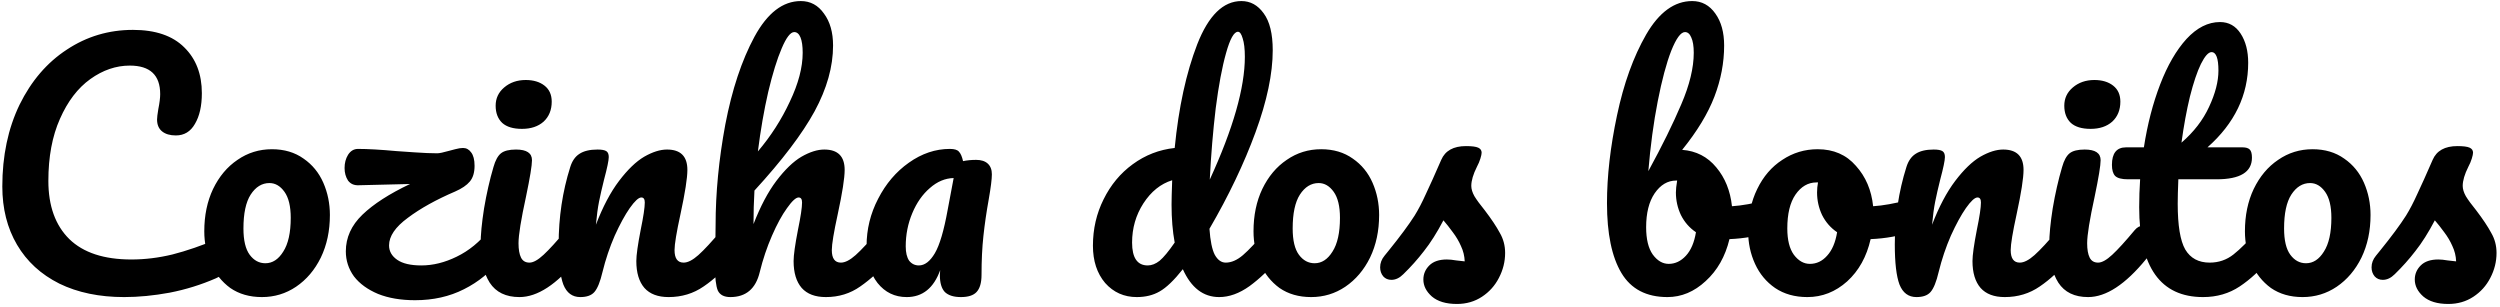 <svg width="423" height="52" viewBox="0 0 423 52" xmlns="http://www.w3.org/2000/svg">
    <title>Cozinha dos bonitos</title>
    <path d="M21.009 50.265C16.804 50.265 13.147 49.505 10.038 47.986C6.929 46.431 4.544 44.241 2.883 41.414C1.222 38.587 0.392 35.301 0.392 31.556C0.392 26.362 1.364 21.751 3.307 17.723C5.286 13.695 7.953 10.586 11.31 8.395C14.667 6.169 18.394 5.056 22.493 5.056C26.309 5.056 29.206 6.045 31.185 8.024C33.164 9.967 34.153 12.547 34.153 15.762C34.153 17.917 33.764 19.649 32.987 20.956C32.245 22.263 31.167 22.917 29.754 22.917C28.765 22.917 27.987 22.687 27.422 22.228C26.857 21.769 26.574 21.097 26.574 20.214C26.574 19.896 26.645 19.313 26.786 18.465C26.998 17.405 27.104 16.557 27.104 15.921C27.104 12.706 25.39 11.098 21.963 11.098C19.631 11.098 17.405 11.858 15.285 13.377C13.165 14.896 11.451 17.14 10.144 20.108C8.837 23.041 8.183 26.539 8.183 30.602C8.183 34.842 9.367 38.128 11.734 40.46C14.101 42.757 17.599 43.905 22.228 43.905C24.525 43.905 26.839 43.622 29.171 43.057C31.538 42.456 34.153 41.555 37.015 40.354C37.545 40.142 37.987 40.036 38.34 40.036C38.905 40.036 39.329 40.248 39.612 40.672C39.895 41.096 40.036 41.644 40.036 42.315C40.036 44.47 38.87 46.06 36.538 47.085C34.029 48.18 31.415 48.993 28.694 49.523C26.009 50.018 23.447 50.265 21.009 50.265ZM44.317 50.265C42.233 50.265 40.448 49.753 38.964 48.728C37.516 47.668 36.42 46.29 35.678 44.594C34.936 42.898 34.565 41.078 34.565 39.135C34.565 36.45 35.06 34.065 36.049 31.98C37.074 29.86 38.452 28.217 40.183 27.051C41.915 25.85 43.858 25.249 46.013 25.249C48.098 25.249 49.882 25.779 51.366 26.839C52.85 27.864 53.963 29.224 54.705 30.92C55.447 32.616 55.818 34.436 55.818 36.379C55.818 39.064 55.306 41.467 54.281 43.587C53.257 45.672 51.861 47.315 50.094 48.516C48.363 49.682 46.437 50.265 44.317 50.265ZM44.9 44.541C46.102 44.541 47.109 43.887 47.921 42.58C48.769 41.273 49.193 39.365 49.193 36.856C49.193 34.913 48.84 33.446 48.133 32.457C47.427 31.468 46.579 30.973 45.589 30.973C44.317 30.973 43.257 31.627 42.409 32.934C41.597 34.206 41.19 36.114 41.19 38.658C41.19 40.672 41.544 42.156 42.25 43.11C42.957 44.064 43.84 44.541 44.9 44.541ZM84.219 38.181C84.678 38.181 85.031 38.393 85.278 38.817C85.561 39.241 85.703 39.824 85.703 40.566C85.703 41.873 85.367 42.969 84.695 43.852C83.035 46.007 80.968 47.703 78.495 48.94C76.056 50.177 73.3 50.795 70.227 50.795C67.824 50.795 65.739 50.442 63.972 49.735C62.206 48.993 60.846 48.004 59.892 46.767C58.973 45.495 58.514 44.082 58.514 42.527C58.514 40.195 59.45 38.128 61.322 36.326C63.195 34.524 65.88 32.793 69.379 31.132L60.687 31.344C59.909 31.379 59.309 31.114 58.885 30.549C58.496 29.948 58.301 29.242 58.301 28.429C58.301 27.581 58.496 26.839 58.885 26.203C59.309 25.532 59.874 25.196 60.581 25.196C62.206 25.196 64.379 25.32 67.1 25.567C67.665 25.602 68.689 25.673 70.174 25.779C71.693 25.885 72.965 25.938 73.99 25.938C74.343 25.938 75.014 25.797 76.004 25.514C76.18 25.479 76.516 25.39 77.01 25.249C77.54 25.108 77.982 25.037 78.335 25.037C78.901 25.037 79.36 25.284 79.713 25.779C80.102 26.274 80.296 27.033 80.296 28.058C80.296 29.189 80.031 30.072 79.501 30.708C78.972 31.344 78.141 31.909 77.01 32.404C73.795 33.782 71.127 35.266 69.007 36.856C66.888 38.411 65.828 39.965 65.828 41.52C65.828 42.509 66.287 43.322 67.206 43.958C68.124 44.594 69.484 44.912 71.287 44.912C73.265 44.912 75.261 44.417 77.275 43.428C79.325 42.439 81.162 40.937 82.787 38.923C83.212 38.428 83.689 38.181 84.219 38.181ZM88.316 21.804C86.832 21.804 85.719 21.468 84.977 20.797C84.235 20.09 83.864 19.119 83.864 17.882C83.864 16.645 84.341 15.621 85.295 14.808C86.284 13.96 87.503 13.536 88.952 13.536C90.259 13.536 91.319 13.854 92.132 14.49C92.945 15.126 93.351 16.027 93.351 17.193C93.351 18.606 92.892 19.737 91.973 20.585C91.054 21.398 89.835 21.804 88.316 21.804ZM87.892 50.265C85.595 50.265 83.917 49.452 82.857 47.827C81.832 46.202 81.32 44.046 81.32 41.361C81.32 39.771 81.514 37.739 81.903 35.266C82.327 32.757 82.857 30.425 83.493 28.27C83.811 27.139 84.235 26.362 84.765 25.938C85.295 25.514 86.143 25.302 87.309 25.302C89.111 25.302 90.012 25.903 90.012 27.104C90.012 27.987 89.676 30.037 89.005 33.252C88.157 37.139 87.733 39.771 87.733 41.149C87.733 42.209 87.874 43.022 88.157 43.587C88.44 44.152 88.917 44.435 89.588 44.435C90.224 44.435 91.019 43.993 91.973 43.11C92.927 42.227 94.199 40.831 95.789 38.923C96.213 38.428 96.69 38.181 97.22 38.181C97.679 38.181 98.033 38.393 98.28 38.817C98.563 39.241 98.704 39.824 98.704 40.566C98.704 41.979 98.368 43.075 97.697 43.852C94.199 48.127 90.931 50.265 87.892 50.265ZM98.179 50.265C96.836 50.265 95.882 49.558 95.317 48.145C94.787 46.732 94.522 44.47 94.522 41.361C94.522 36.768 95.176 32.404 96.483 28.27C96.801 27.245 97.313 26.503 98.02 26.044C98.762 25.549 99.787 25.302 101.094 25.302C101.801 25.302 102.295 25.39 102.578 25.567C102.861 25.744 103.002 26.079 103.002 26.574C103.002 27.139 102.737 28.411 102.207 30.39C101.854 31.803 101.571 33.04 101.359 34.1C101.147 35.16 100.97 36.467 100.829 38.022C101.995 34.983 103.302 32.51 104.751 30.602C106.2 28.694 107.613 27.334 108.991 26.521C110.404 25.708 111.694 25.302 112.86 25.302C115.157 25.302 116.305 26.45 116.305 28.747C116.305 30.125 115.916 32.616 115.139 36.22C114.468 39.294 114.132 41.326 114.132 42.315C114.132 43.728 114.644 44.435 115.669 44.435C116.376 44.435 117.206 44.011 118.16 43.163C119.149 42.28 120.457 40.866 122.082 38.923C122.506 38.428 122.983 38.181 123.513 38.181C123.972 38.181 124.326 38.393 124.573 38.817C124.856 39.241 124.997 39.824 124.997 40.566C124.997 41.979 124.661 43.075 123.99 43.852C122.471 45.725 120.828 47.262 119.061 48.463C117.33 49.664 115.351 50.265 113.125 50.265C111.323 50.265 109.963 49.753 109.044 48.728C108.125 47.668 107.666 46.149 107.666 44.17C107.666 43.181 107.913 41.414 108.408 38.87C108.867 36.644 109.097 35.107 109.097 34.259C109.097 33.694 108.903 33.411 108.514 33.411C108.055 33.411 107.401 34.012 106.553 35.213C105.74 36.379 104.892 37.934 104.009 39.877C103.161 41.82 102.472 43.87 101.942 46.025C101.553 47.686 101.094 48.816 100.564 49.417C100.069 49.982 99.274 50.265 98.179 50.265ZM150.124 38.181C150.583 38.181 150.937 38.393 151.184 38.817C151.467 39.241 151.608 39.824 151.608 40.566C151.608 41.979 151.272 43.075 150.601 43.852C148.976 45.725 147.297 47.262 145.566 48.463C143.87 49.664 141.927 50.265 139.736 50.265C137.934 50.265 136.574 49.753 135.655 48.728C134.736 47.668 134.277 46.149 134.277 44.17C134.277 43.181 134.524 41.414 135.019 38.87C135.478 36.644 135.708 35.107 135.708 34.259C135.708 33.694 135.514 33.411 135.125 33.411C134.666 33.411 134.012 34.012 133.164 35.213C132.316 36.379 131.468 37.934 130.62 39.877C129.772 41.82 129.083 43.87 128.553 46.025C127.882 48.852 126.221 50.265 123.571 50.265C122.511 50.265 121.804 49.894 121.451 49.152C121.133 48.375 120.974 46.997 120.974 45.018C120.974 43.887 120.992 42.986 121.027 42.315L121.08 38.075C121.08 32.634 121.628 26.963 122.723 21.062C123.854 15.161 125.497 10.215 127.652 6.222C129.843 2.194 132.457 0.18 135.496 0.18C137.121 0.18 138.429 0.887 139.418 2.3C140.443 3.678 140.955 5.48 140.955 7.706C140.955 11.275 139.913 14.985 137.828 18.836C135.743 22.652 132.351 27.122 127.652 32.245C127.546 34.082 127.493 35.973 127.493 37.916C128.659 34.913 129.949 32.475 131.362 30.602C132.811 28.694 134.224 27.334 135.602 26.521C137.015 25.708 138.305 25.302 139.471 25.302C141.768 25.302 142.916 26.45 142.916 28.747C142.916 30.125 142.527 32.616 141.75 36.22C141.079 39.294 140.743 41.326 140.743 42.315C140.743 43.728 141.255 44.435 142.28 44.435C142.987 44.435 143.817 44.011 144.771 43.163C145.76 42.28 147.068 40.866 148.693 38.923C149.117 38.428 149.594 38.181 150.124 38.181ZM134.383 5.427C133.747 5.427 133.04 6.346 132.263 8.183C131.486 9.985 130.726 12.441 129.984 15.55C129.277 18.624 128.694 21.981 128.235 25.62C130.426 23.041 132.228 20.232 133.641 17.193C135.09 14.154 135.814 11.398 135.814 8.925C135.814 7.794 135.69 6.929 135.443 6.328C135.196 5.727 134.842 5.427 134.383 5.427ZM153.408 50.265C151.394 50.265 149.751 49.47 148.479 47.88C147.242 46.29 146.624 44.205 146.624 41.626C146.624 38.799 147.277 36.132 148.585 33.623C149.892 31.079 151.623 29.047 153.779 27.528C155.969 25.973 158.284 25.196 160.722 25.196C161.499 25.196 162.011 25.355 162.259 25.673C162.541 25.956 162.771 26.486 162.948 27.263C163.619 27.122 164.361 27.051 165.174 27.051C166.022 27.051 166.675 27.263 167.135 27.687C167.594 28.111 167.824 28.712 167.824 29.489C167.824 30.302 167.647 31.715 167.294 33.729C166.905 35.884 166.605 37.951 166.393 39.93C166.181 41.873 166.075 44.064 166.075 46.502C166.075 47.845 165.792 48.816 165.227 49.417C164.697 49.982 163.813 50.265 162.577 50.265C161.375 50.265 160.474 49.982 159.874 49.417C159.308 48.816 159.026 47.862 159.026 46.555L159.079 45.707C157.983 48.746 156.093 50.265 153.408 50.265ZM155.475 44.912C156.464 44.912 157.365 44.223 158.178 42.845C158.99 41.467 159.715 39.011 160.351 35.478L161.358 30.125C159.909 30.16 158.566 30.726 157.33 31.821C156.093 32.881 155.104 34.294 154.362 36.061C153.62 37.828 153.249 39.7 153.249 41.679C153.249 42.739 153.443 43.552 153.832 44.117C154.256 44.647 154.803 44.912 155.475 44.912ZM215.717 38.181C216.177 38.181 216.53 38.393 216.777 38.817C217.06 39.241 217.201 39.824 217.201 40.566C217.201 41.979 216.866 43.075 216.194 43.852C214.746 45.619 213.156 47.138 211.424 48.41C209.693 49.647 207.979 50.265 206.283 50.265C203.598 50.265 201.549 48.693 200.135 45.548C198.651 47.421 197.344 48.675 196.213 49.311C195.118 49.947 193.828 50.265 192.344 50.265C190.189 50.265 188.405 49.47 186.991 47.88C185.613 46.255 184.924 44.152 184.924 41.573C184.924 38.746 185.525 36.132 186.726 33.729C187.928 31.291 189.571 29.312 191.655 27.793C193.775 26.238 196.143 25.32 198.757 25.037C199.429 18.182 200.701 12.335 202.573 7.494C204.481 2.618 206.972 0.18 210.046 0.18C211.566 0.18 212.82 0.869 213.809 2.247C214.834 3.625 215.346 5.71 215.346 8.501C215.346 12.458 214.375 17.087 212.431 22.387C210.488 27.687 207.891 33.128 204.64 38.711C204.782 40.76 205.082 42.227 205.541 43.11C206.036 43.993 206.654 44.435 207.396 44.435C208.35 44.435 209.322 44.011 210.311 43.163C211.301 42.315 212.626 40.902 214.286 38.923C214.71 38.428 215.187 38.181 215.717 38.181ZM209.463 5.374C208.792 5.374 208.121 6.575 207.449 8.978C206.778 11.345 206.195 14.455 205.7 18.306C205.241 22.157 204.905 26.185 204.693 30.39C208.651 21.769 210.629 14.843 210.629 9.614C210.629 8.271 210.506 7.229 210.258 6.487C210.046 5.745 209.781 5.374 209.463 5.374ZM194.199 44.912C194.871 44.912 195.542 44.647 196.213 44.117C196.885 43.552 197.733 42.527 198.757 41.043C198.404 39.135 198.227 36.997 198.227 34.63C198.227 33.782 198.263 32.404 198.333 30.496C196.39 31.097 194.765 32.404 193.457 34.418C192.185 36.397 191.549 38.605 191.549 41.043C191.549 43.622 192.433 44.912 194.199 44.912ZM221.847 50.265C219.762 50.265 217.978 49.753 216.494 48.728C215.045 47.668 213.95 46.29 213.208 44.594C212.466 42.898 212.095 41.078 212.095 39.135C212.095 36.45 212.589 34.065 213.579 31.98C214.603 29.86 215.981 28.217 217.713 27.051C219.444 25.85 221.387 25.249 223.543 25.249C225.627 25.249 227.412 25.779 228.896 26.839C230.38 27.864 231.493 29.224 232.235 30.92C232.977 32.616 233.348 34.436 233.348 36.379C233.348 39.064 232.835 41.467 231.811 43.587C230.786 45.672 229.39 47.315 227.624 48.516C225.892 49.682 223.967 50.265 221.847 50.265ZM222.43 44.541C223.631 44.541 224.638 43.887 225.451 42.58C226.299 41.273 226.723 39.365 226.723 36.856C226.723 34.913 226.369 33.446 225.663 32.457C224.956 31.468 224.108 30.973 223.119 30.973C221.847 30.973 220.787 31.627 219.939 32.934C219.126 34.206 218.72 36.114 218.72 38.658C218.72 40.672 219.073 42.156 219.78 43.11C220.486 44.064 221.37 44.541 222.43 44.541ZM246.505 51.431C244.667 51.431 243.254 51.007 242.265 50.159C241.311 49.311 240.834 48.357 240.834 47.297C240.834 46.378 241.169 45.583 241.841 44.912C242.512 44.241 243.501 43.905 244.809 43.905C245.268 43.905 245.798 43.958 246.399 44.064C247.035 44.135 247.512 44.188 247.83 44.223C247.794 43.304 247.582 42.439 247.194 41.626C246.84 40.813 246.381 40.036 245.816 39.294C245.25 38.517 244.72 37.845 244.226 37.28C243.13 39.365 242.035 41.096 240.94 42.474C239.88 43.852 238.714 45.159 237.442 46.396C236.806 47.032 236.134 47.35 235.428 47.35C234.862 47.35 234.403 47.156 234.05 46.767C233.696 46.343 233.52 45.831 233.52 45.23C233.52 44.523 233.767 43.87 234.262 43.269L234.951 42.421C236.894 40.018 238.36 38.04 239.35 36.485C239.986 35.46 240.622 34.241 241.258 32.828C241.929 31.415 242.795 29.489 243.855 27.051C244.526 25.496 245.922 24.719 248.042 24.719C249.031 24.719 249.72 24.807 250.109 24.984C250.497 25.161 250.692 25.443 250.692 25.832C250.692 26.044 250.621 26.38 250.48 26.839C250.338 27.298 250.144 27.758 249.897 28.217C249.261 29.489 248.943 30.567 248.943 31.45C248.943 31.98 249.119 32.563 249.473 33.199C249.861 33.835 250.444 34.63 251.222 35.584C252.352 37.068 253.2 38.34 253.766 39.4C254.366 40.425 254.667 41.555 254.667 42.792C254.667 44.276 254.313 45.689 253.607 47.032C252.935 48.339 251.981 49.399 250.745 50.212C249.508 51.025 248.095 51.431 246.505 51.431ZM299.727 33.729C300.187 33.729 300.54 33.959 300.787 34.418C301.035 34.877 301.158 35.46 301.158 36.167C301.158 37.05 301.035 37.739 300.787 38.234C300.54 38.693 300.151 39.011 299.621 39.188C297.501 39.93 295.169 40.354 292.625 40.46C291.919 43.393 290.576 45.76 288.597 47.562C286.654 49.364 284.499 50.265 282.131 50.265C278.563 50.265 275.966 48.905 274.34 46.184C272.715 43.463 271.902 39.524 271.902 34.365C271.902 29.807 272.468 24.86 273.598 19.525C274.729 14.154 276.372 9.596 278.527 5.851C280.718 2.07 283.315 0.18 286.318 0.18C287.944 0.18 289.251 0.887 290.24 2.3C291.23 3.678 291.724 5.48 291.724 7.706C291.724 10.603 291.177 13.483 290.081 16.345C288.986 19.207 287.166 22.21 284.622 25.355C286.99 25.532 288.915 26.521 290.399 28.323C291.883 30.09 292.767 32.28 293.049 34.895C294.71 34.789 296.689 34.436 298.985 33.835C299.197 33.764 299.445 33.729 299.727 33.729ZM285.099 5.427C284.393 5.427 283.615 6.487 282.767 8.607C281.955 10.692 281.195 13.536 280.488 17.14C279.782 20.744 279.252 24.684 278.898 28.959C281.23 24.684 283.085 20.921 284.463 17.67C285.877 14.384 286.583 11.469 286.583 8.925C286.583 7.794 286.442 6.929 286.159 6.328C285.912 5.727 285.559 5.427 285.099 5.427ZM282.343 44.647C283.439 44.647 284.41 44.188 285.258 43.269C286.106 42.35 286.672 41.025 286.954 39.294C285.859 38.552 285.011 37.58 284.41 36.379C283.845 35.178 283.562 33.906 283.562 32.563C283.562 32.068 283.633 31.397 283.774 30.549H283.615C282.167 30.549 280.948 31.273 279.958 32.722C279.004 34.135 278.527 36.043 278.527 38.446C278.527 40.46 278.898 41.997 279.64 43.057C280.418 44.117 281.319 44.647 282.343 44.647ZM323.612 33.729C324.071 33.729 324.425 33.959 324.672 34.418C324.919 34.877 325.043 35.46 325.043 36.167C325.043 37.863 324.531 38.87 323.506 39.188C321.386 39.93 319.054 40.354 316.51 40.46C315.839 43.428 314.514 45.813 312.535 47.615C310.556 49.382 308.313 50.265 305.804 50.265C303.684 50.265 301.864 49.753 300.345 48.728C298.861 47.703 297.73 46.343 296.953 44.647C296.176 42.951 295.787 41.114 295.787 39.135C295.787 36.45 296.299 34.065 297.324 31.98C298.349 29.86 299.762 28.217 301.564 27.051C303.366 25.85 305.362 25.249 307.553 25.249C310.238 25.249 312.394 26.185 314.019 28.058C315.68 29.895 316.651 32.174 316.934 34.895C318.595 34.789 320.573 34.436 322.87 33.835C323.153 33.764 323.4 33.729 323.612 33.729ZM306.228 44.647C307.359 44.647 308.33 44.188 309.143 43.269C309.991 42.35 310.556 41.025 310.839 39.294C309.744 38.552 308.896 37.58 308.295 36.379C307.73 35.178 307.447 33.906 307.447 32.563C307.447 31.998 307.5 31.432 307.606 30.867H307.341C305.928 30.867 304.744 31.556 303.79 32.934C302.871 34.277 302.412 36.185 302.412 38.658C302.412 40.601 302.783 42.085 303.525 43.11C304.302 44.135 305.203 44.647 306.228 44.647ZM324.257 50.265C322.915 50.265 321.961 49.558 321.395 48.145C320.865 46.732 320.6 44.47 320.6 41.361C320.6 36.768 321.254 32.404 322.561 28.27C322.879 27.245 323.392 26.503 324.098 26.044C324.84 25.549 325.865 25.302 327.172 25.302C327.879 25.302 328.374 25.39 328.656 25.567C328.939 25.744 329.08 26.079 329.08 26.574C329.08 27.139 328.815 28.411 328.285 30.39C327.932 31.803 327.649 33.04 327.437 34.1C327.225 35.16 327.049 36.467 326.907 38.022C328.073 34.983 329.381 32.51 330.829 30.602C332.278 28.694 333.691 27.334 335.069 26.521C336.483 25.708 337.772 25.302 338.938 25.302C341.235 25.302 342.383 26.45 342.383 28.747C342.383 30.125 341.995 32.616 341.217 36.22C340.546 39.294 340.21 41.326 340.21 42.315C340.21 43.728 340.723 44.435 341.747 44.435C342.454 44.435 343.284 44.011 344.238 43.163C345.228 42.28 346.535 40.866 348.16 38.923C348.584 38.428 349.061 38.181 349.591 38.181C350.051 38.181 350.404 38.393 350.651 38.817C350.934 39.241 351.075 39.824 351.075 40.566C351.075 41.979 350.74 43.075 350.068 43.852C348.549 45.725 346.906 47.262 345.139 48.463C343.408 49.664 341.429 50.265 339.203 50.265C337.401 50.265 336.041 49.753 335.122 48.728C334.204 47.668 333.744 46.149 333.744 44.17C333.744 43.181 333.992 41.414 334.486 38.87C334.946 36.644 335.175 35.107 335.175 34.259C335.175 33.694 334.981 33.411 334.592 33.411C334.133 33.411 333.479 34.012 332.631 35.213C331.819 36.379 330.971 37.934 330.087 39.877C329.239 41.82 328.55 43.87 328.02 46.025C327.632 47.686 327.172 48.816 326.642 49.417C326.148 49.982 325.353 50.265 324.257 50.265ZM353.73 21.804C352.246 21.804 351.133 21.468 350.391 20.797C349.649 20.09 349.278 19.119 349.278 17.882C349.278 16.645 349.755 15.621 350.709 14.808C351.698 13.96 352.917 13.536 354.366 13.536C355.673 13.536 356.733 13.854 357.546 14.49C358.359 15.126 358.765 16.027 358.765 17.193C358.765 18.606 358.306 19.737 357.387 20.585C356.468 21.398 355.249 21.804 353.73 21.804ZM353.306 50.265C351.009 50.265 349.331 49.452 348.271 47.827C347.246 46.202 346.734 44.046 346.734 41.361C346.734 39.771 346.928 37.739 347.317 35.266C347.741 32.757 348.271 30.425 348.907 28.27C349.225 27.139 349.649 26.362 350.179 25.938C350.709 25.514 351.557 25.302 352.723 25.302C354.525 25.302 355.426 25.903 355.426 27.104C355.426 27.987 355.09 30.037 354.419 33.252C353.571 37.139 353.147 39.771 353.147 41.149C353.147 42.209 353.288 43.022 353.571 43.587C353.854 44.152 354.331 44.435 355.002 44.435C355.638 44.435 356.433 43.993 357.387 43.11C358.341 42.227 359.613 40.831 361.203 38.923C361.627 38.428 362.104 38.181 362.634 38.181C363.093 38.181 363.447 38.393 363.694 38.817C363.977 39.241 364.118 39.824 364.118 40.566C364.118 41.979 363.782 43.075 363.111 43.852C359.613 48.127 356.345 50.265 353.306 50.265ZM383.468 38.181C383.927 38.181 384.281 38.393 384.528 38.817C384.811 39.241 384.952 39.824 384.952 40.566C384.952 41.979 384.616 43.075 383.945 43.852C382.426 45.725 380.765 47.262 378.963 48.463C377.161 49.664 375.094 50.265 372.762 50.265C365.554 50.265 361.95 45.195 361.95 35.054C361.95 33.499 362.003 31.927 362.109 30.337H360.042C358.982 30.337 358.258 30.143 357.869 29.754C357.516 29.365 357.339 28.747 357.339 27.899C357.339 25.92 358.134 24.931 359.724 24.931H362.745C363.346 21.044 364.264 17.493 365.501 14.278C366.738 11.063 368.222 8.501 369.953 6.593C371.72 4.685 373.61 3.731 375.624 3.731C377.108 3.731 378.274 4.385 379.122 5.692C379.97 6.999 380.394 8.642 380.394 10.621C380.394 16.098 378.097 20.868 373.504 24.931H379.44C380.005 24.931 380.412 25.055 380.659 25.302C380.906 25.549 381.03 26.009 381.03 26.68C381.03 29.118 379.034 30.337 375.041 30.337H368.575C368.504 32.104 368.469 33.482 368.469 34.471C368.469 38.146 368.893 40.725 369.741 42.209C370.624 43.693 372.002 44.435 373.875 44.435C375.394 44.435 376.737 43.976 377.903 43.057C379.069 42.138 380.447 40.76 382.037 38.923C382.461 38.428 382.938 38.181 383.468 38.181ZM374.193 8.819C373.663 8.819 373.062 9.49 372.391 10.833C371.755 12.14 371.137 13.978 370.536 16.345C369.971 18.677 369.494 21.274 369.105 24.136C371.19 22.334 372.744 20.32 373.769 18.094C374.829 15.833 375.359 13.783 375.359 11.946C375.359 9.861 374.97 8.819 374.193 8.819ZM389.594 50.265C387.509 50.265 385.725 49.753 384.241 48.728C382.792 47.668 381.697 46.29 380.955 44.594C380.213 42.898 379.842 41.078 379.842 39.135C379.842 36.45 380.336 34.065 381.326 31.98C382.35 29.86 383.728 28.217 385.46 27.051C387.191 25.85 389.134 25.249 391.29 25.249C393.374 25.249 395.159 25.779 396.643 26.839C398.127 27.864 399.24 29.224 399.982 30.92C400.724 32.616 401.095 34.436 401.095 36.379C401.095 39.064 400.582 41.467 399.558 43.587C398.533 45.672 397.137 47.315 395.371 48.516C393.639 49.682 391.714 50.265 389.594 50.265ZM390.177 44.541C391.378 44.541 392.385 43.887 393.198 42.58C394.046 41.273 394.47 39.365 394.47 36.856C394.47 34.913 394.116 33.446 393.41 32.457C392.703 31.468 391.855 30.973 390.866 30.973C389.594 30.973 388.534 31.627 387.686 32.934C386.873 34.206 386.467 36.114 386.467 38.658C386.467 40.672 386.82 42.156 387.527 43.11C388.233 44.064 389.117 44.541 390.177 44.541ZM414.252 51.431C412.414 51.431 411.001 51.007 410.012 50.159C409.058 49.311 408.581 48.357 408.581 47.297C408.581 46.378 408.916 45.583 409.588 44.912C410.259 44.241 411.248 43.905 412.556 43.905C413.015 43.905 413.545 43.958 414.146 44.064C414.782 44.135 415.259 44.188 415.577 44.223C415.541 43.304 415.329 42.439 414.941 41.626C414.587 40.813 414.128 40.036 413.563 39.294C412.997 38.517 412.467 37.845 411.973 37.28C410.877 39.365 409.782 41.096 408.687 42.474C407.627 43.852 406.461 45.159 405.189 46.396C404.553 47.032 403.881 47.35 403.175 47.35C402.609 47.35 402.15 47.156 401.797 46.767C401.443 46.343 401.267 45.831 401.267 45.23C401.267 44.523 401.514 43.87 402.009 43.269L402.698 42.421C404.641 40.018 406.107 38.04 407.097 36.485C407.733 35.46 408.369 34.241 409.005 32.828C409.676 31.415 410.542 29.489 411.602 27.051C412.273 25.496 413.669 24.719 415.789 24.719C416.778 24.719 417.467 24.807 417.856 24.984C418.244 25.161 418.439 25.443 418.439 25.832C418.439 26.044 418.368 26.38 418.227 26.839C418.085 27.298 417.891 27.758 417.644 28.217C417.008 29.489 416.69 30.567 416.69 31.45C416.69 31.98 416.866 32.563 417.22 33.199C417.608 33.835 418.191 34.63 418.969 35.584C420.099 37.068 420.947 38.34 421.513 39.4C422.113 40.425 422.414 41.555 422.414 42.792C422.414 44.276 422.06 45.689 421.354 47.032C420.682 48.339 419.728 49.399 418.492 50.212C417.255 51.025 415.842 51.431 414.252 51.431Z"/>
</svg>
